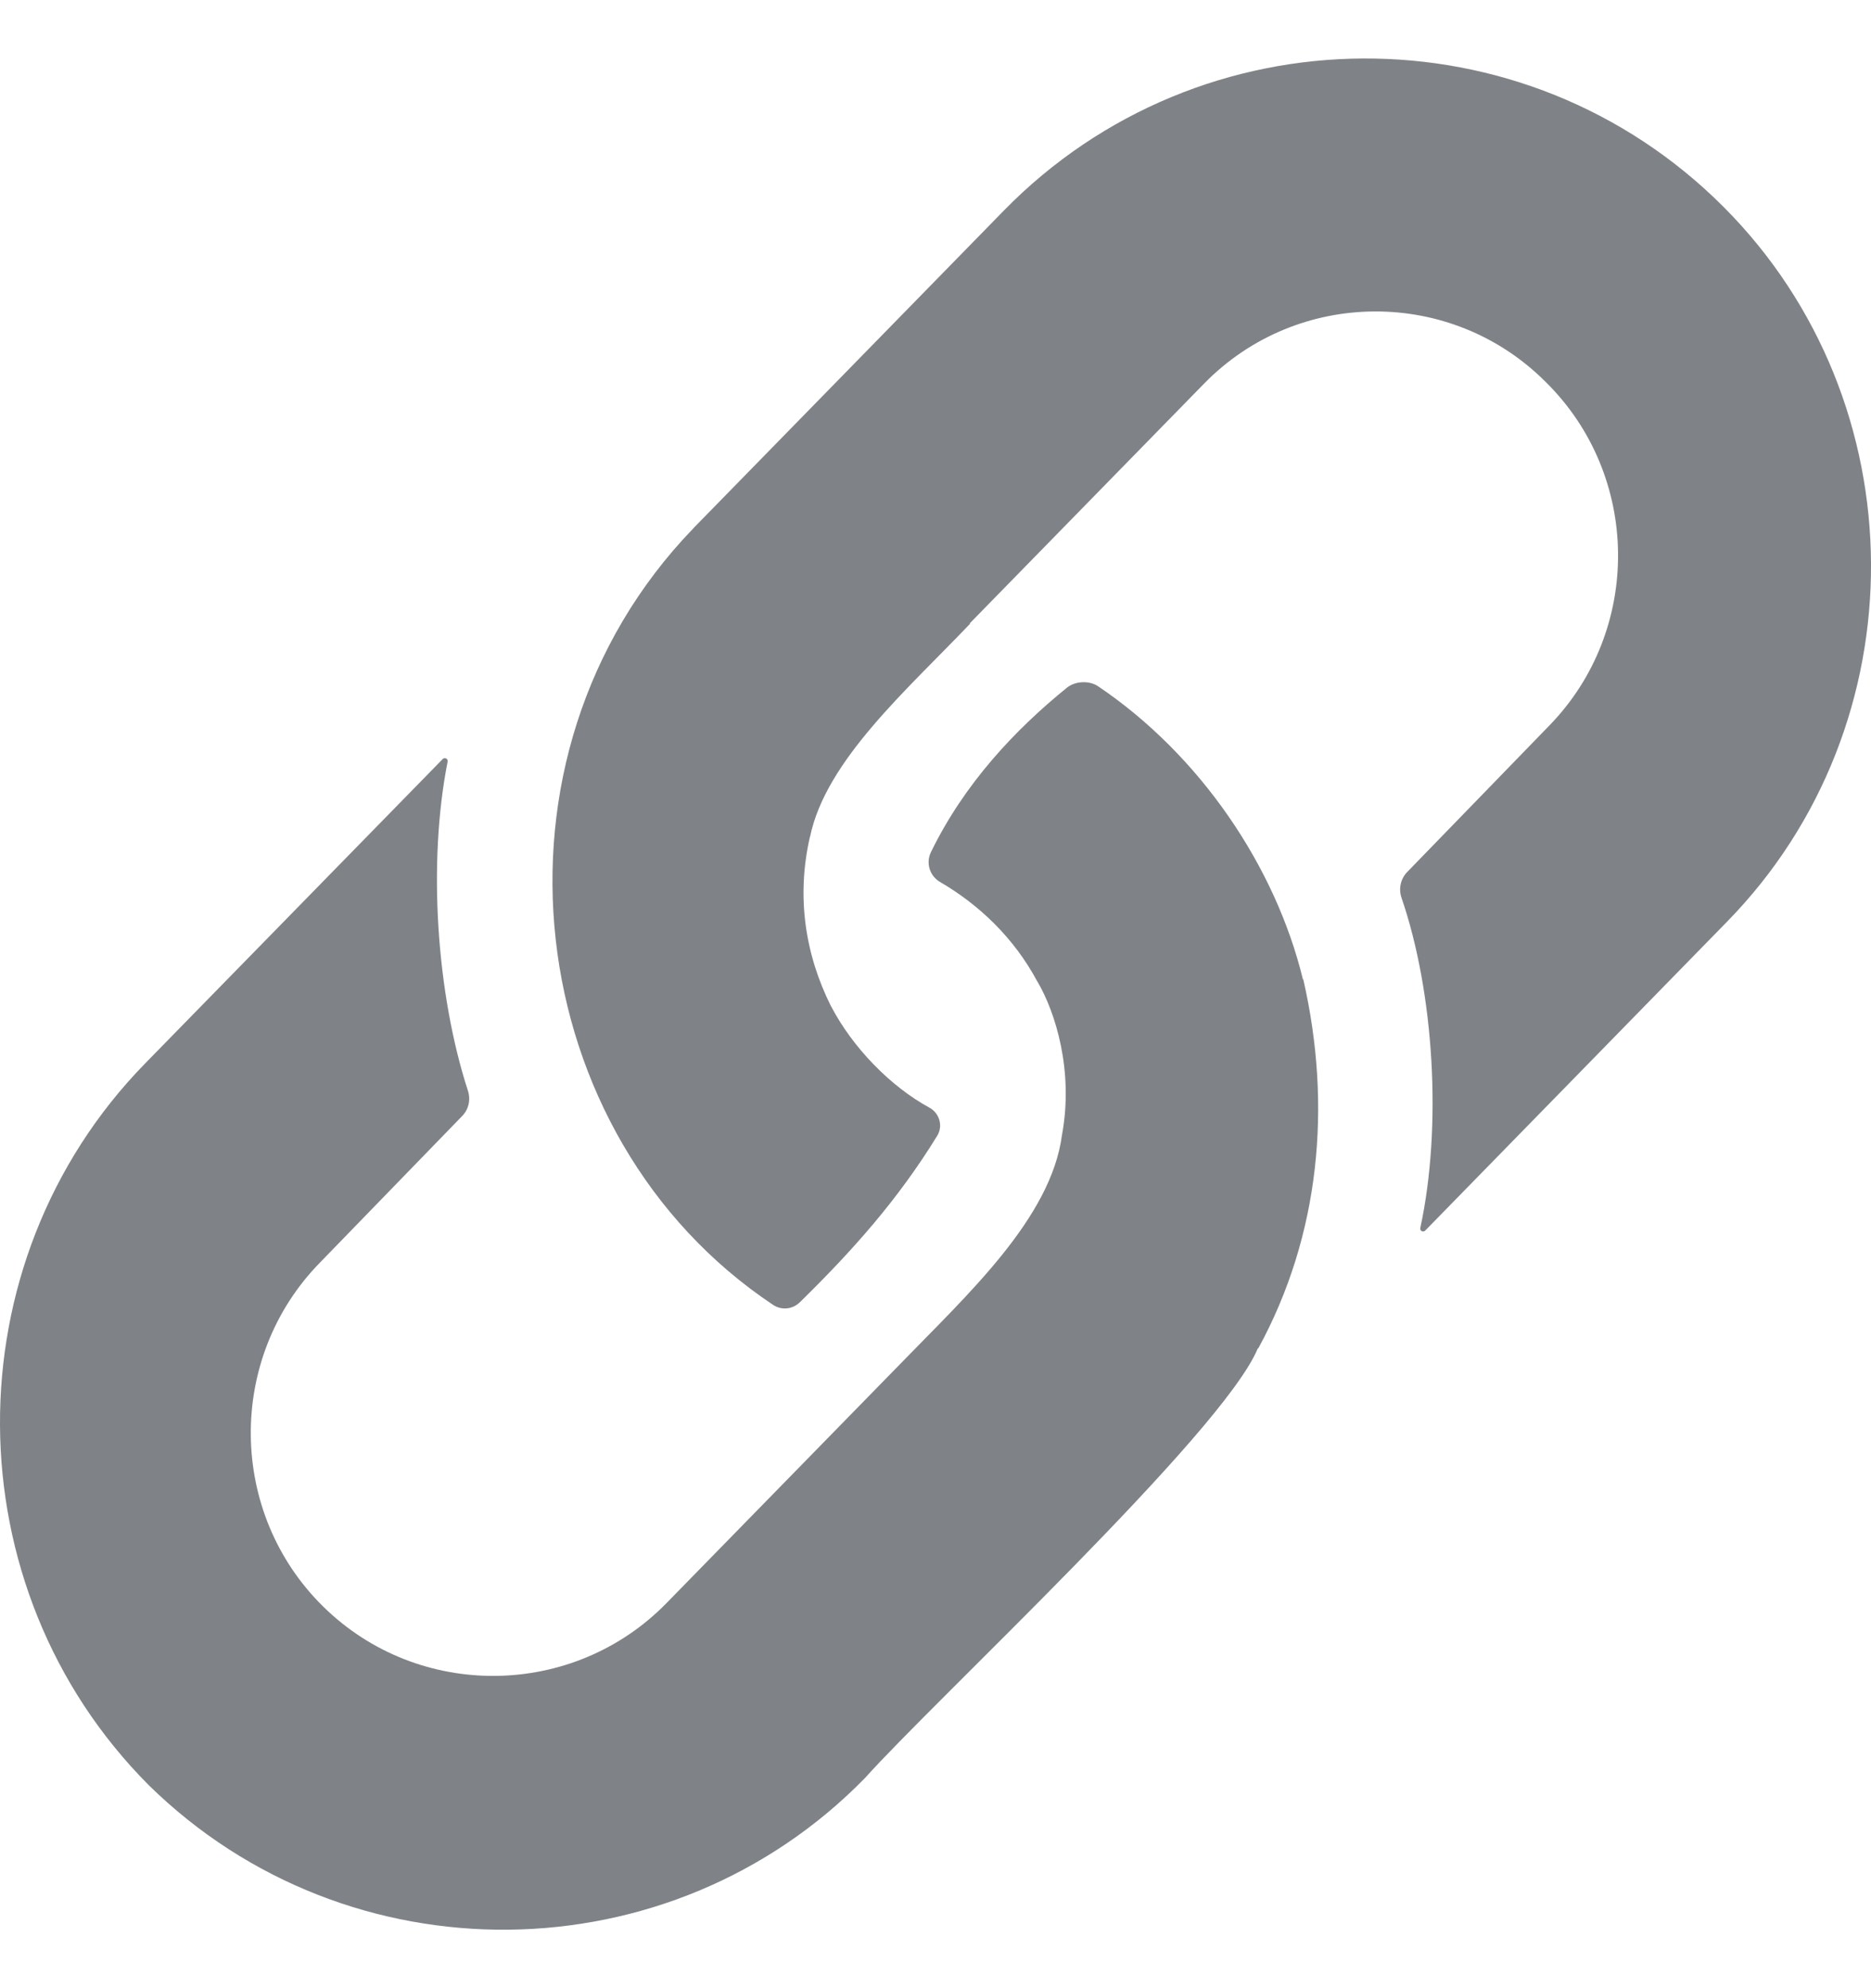 <svg width="16" height="17" viewBox="0 0 16 17" fill="none" xmlns="http://www.w3.org/2000/svg">
<path d="M5.926 4.521C4.041 6.476 4.452 9.72 6.612 11.158C6.683 11.205 6.777 11.196 6.839 11.136C7.293 10.691 7.678 10.259 8.015 9.711C8.066 9.627 8.034 9.518 7.948 9.471C7.618 9.292 7.29 8.957 7.106 8.602L7.106 8.603C6.885 8.161 6.809 7.667 6.926 7.156C6.927 7.156 6.927 7.156 6.927 7.156C7.061 6.502 7.762 5.894 8.297 5.332C8.296 5.331 8.295 5.331 8.293 5.33L10.297 3.28C11.096 2.463 12.41 2.457 13.217 3.265C14.032 4.066 14.045 5.389 13.247 6.206L12.033 7.457C11.977 7.515 11.959 7.6 11.985 7.676C12.264 8.489 12.333 9.634 12.146 10.499C12.14 10.524 12.17 10.54 12.188 10.522L14.771 7.879C16.422 6.19 16.408 3.442 14.74 1.77C13.038 0.064 10.268 0.079 8.583 1.802L5.936 4.51C5.933 4.513 5.929 4.517 5.926 4.521Z" fill="#7F8387"/>
<path d="M10.756 11.53C10.756 11.53 10.756 11.53 10.756 11.53C10.758 11.53 10.759 11.529 10.761 11.528C11.288 10.562 11.392 9.453 11.145 8.373L11.143 8.374L11.142 8.374C10.908 7.411 10.264 6.456 9.389 5.867C9.314 5.817 9.194 5.823 9.124 5.88C8.681 6.239 8.247 6.699 7.961 7.286C7.916 7.379 7.95 7.489 8.038 7.541C8.37 7.734 8.67 8.017 8.871 8.393L8.871 8.392C9.028 8.658 9.182 9.161 9.082 9.702C9.082 9.702 9.082 9.702 9.082 9.702C8.989 10.419 8.266 11.076 7.692 11.669L7.692 11.669C7.255 12.117 6.144 13.253 5.699 13.708C4.9 14.525 3.58 14.539 2.765 13.738C1.95 12.938 1.936 11.614 2.735 10.797L3.952 9.543C4.008 9.486 4.026 9.403 4.002 9.328C3.732 8.496 3.657 7.377 3.828 6.512C3.833 6.488 3.803 6.473 3.786 6.49L1.241 9.093C-0.426 10.799 -0.412 13.576 1.273 15.265C2.975 16.936 5.731 16.908 7.398 15.202C7.977 14.553 10.457 12.252 10.756 11.53Z" fill="#7F8387"/>
</svg>
